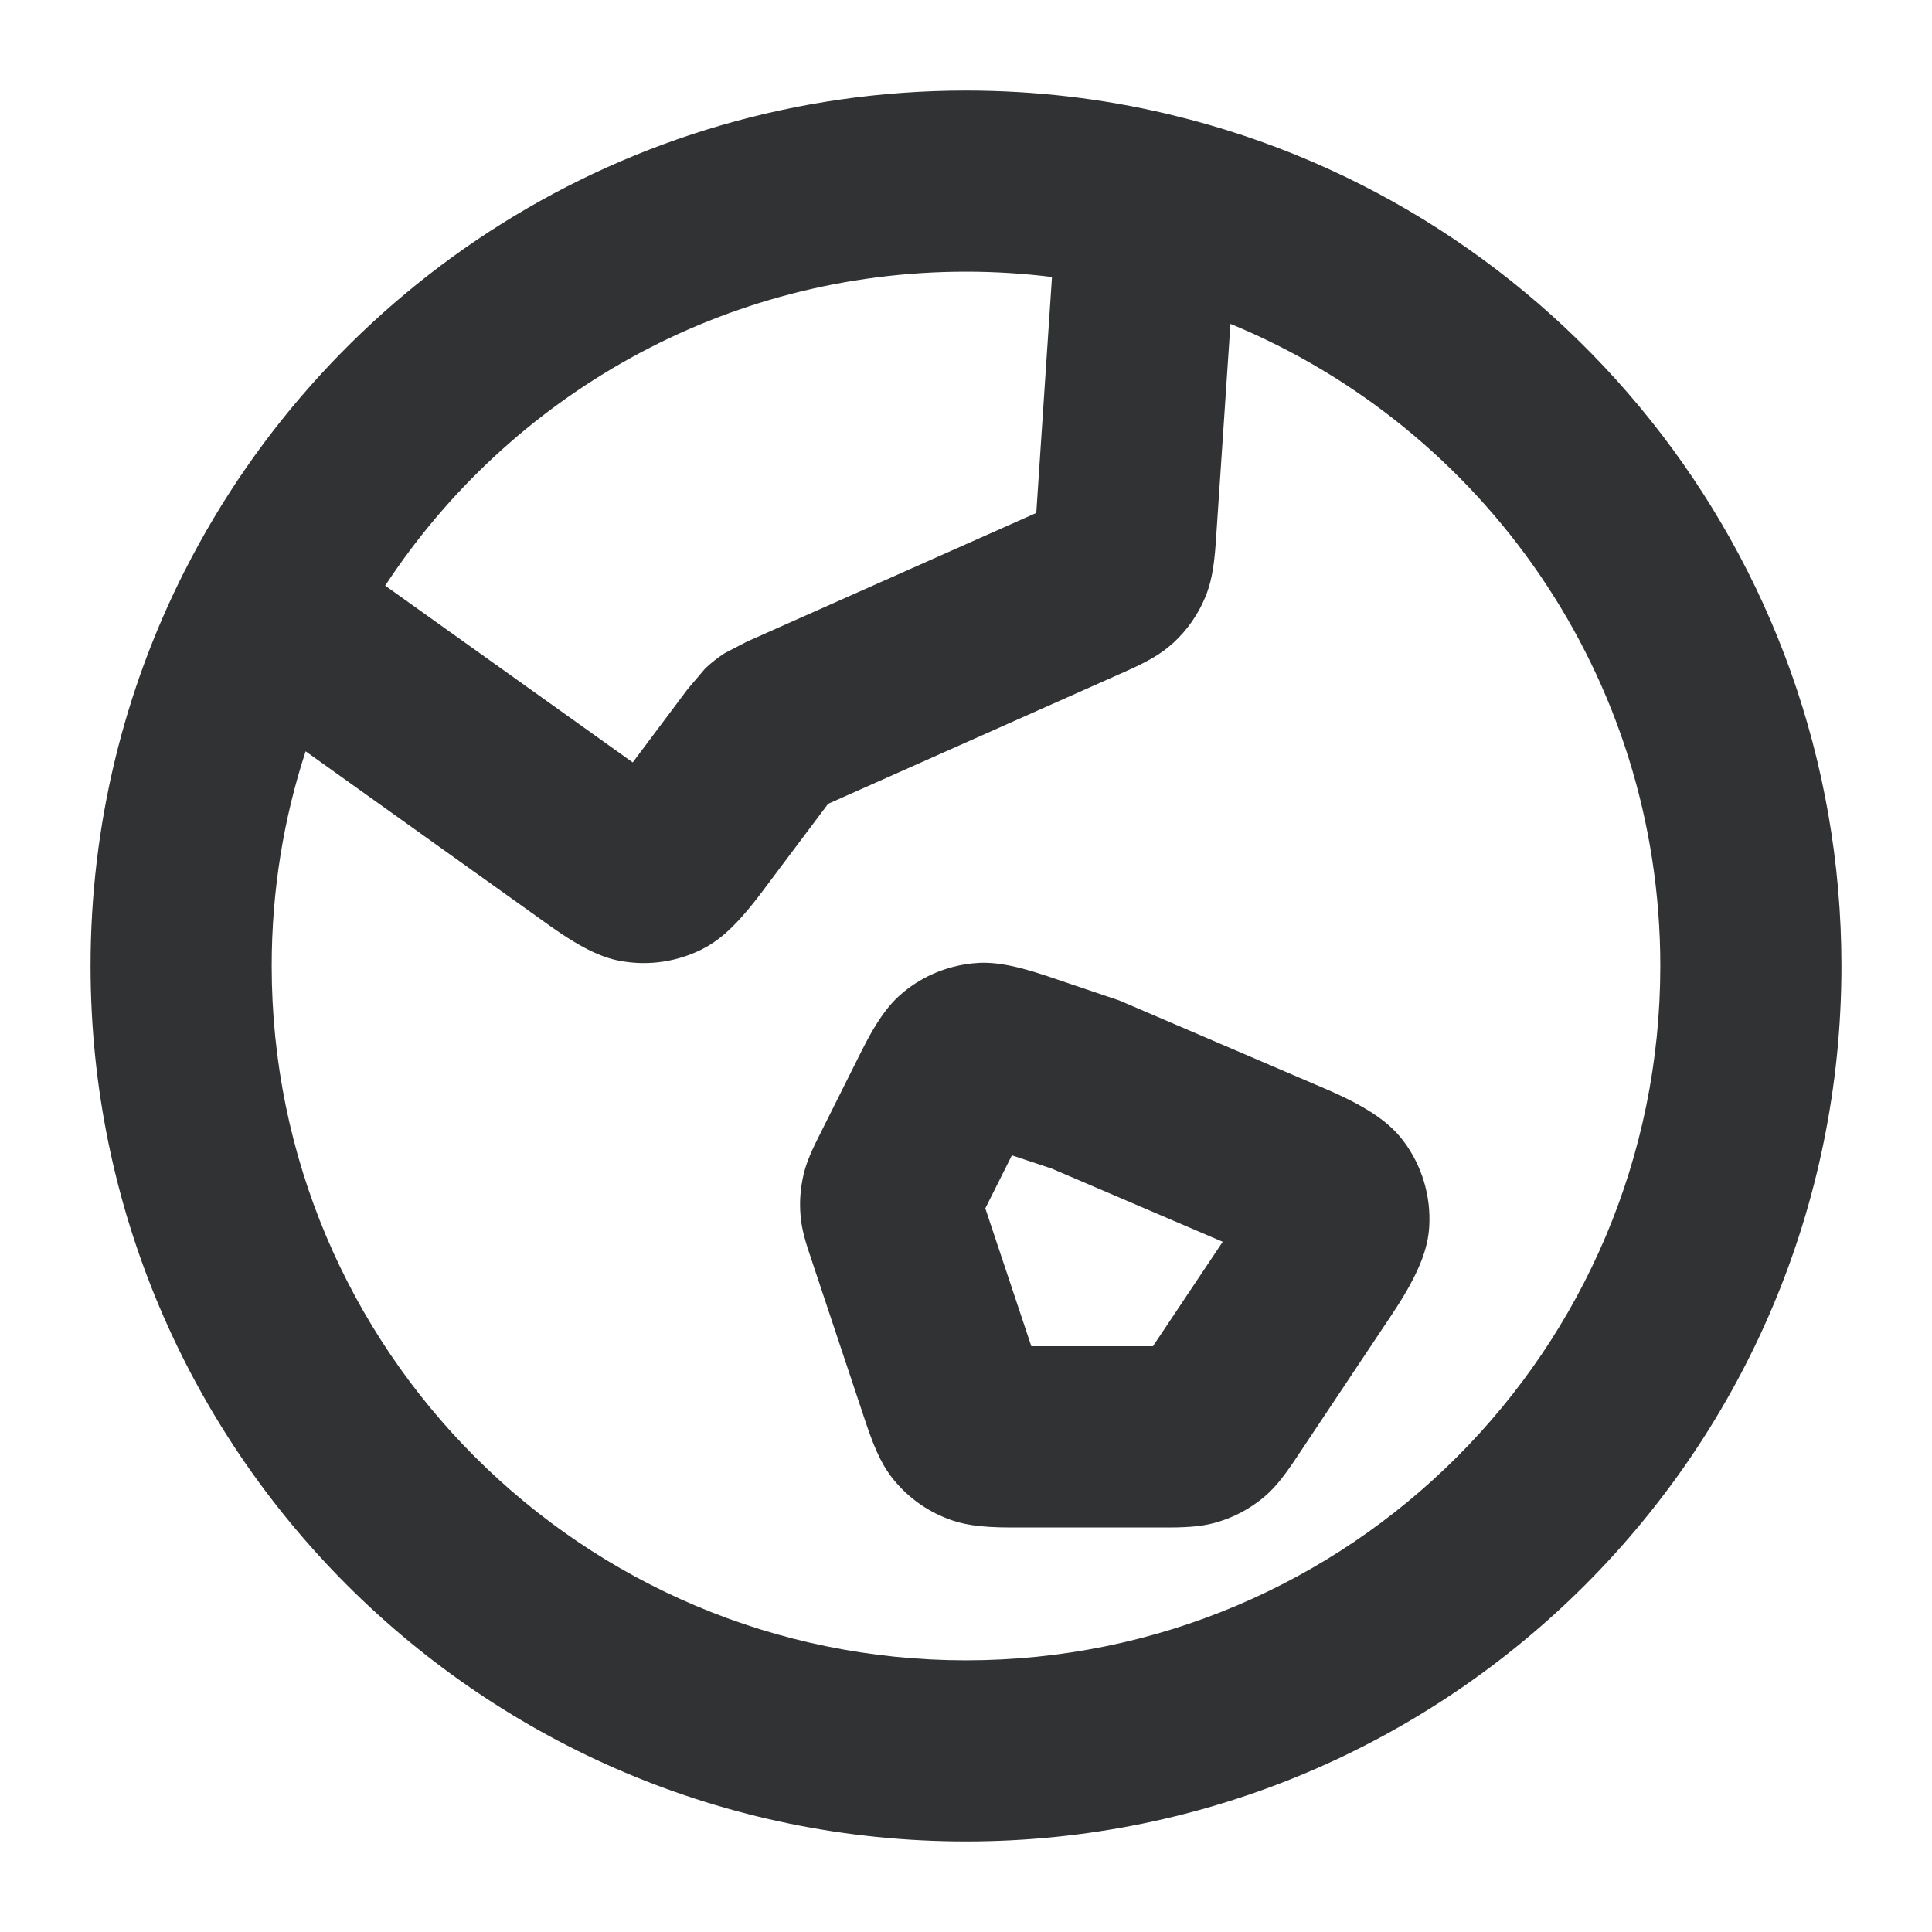 <svg width="16" height="16" viewBox="0 0 16 16" fill="none" xmlns="http://www.w3.org/2000/svg">
    <g clip-path="url(#clip0_53_7170)">
        <path fill-rule="evenodd" clip-rule="evenodd"
            d="M1.532 4.723L1.527 4.732C1.03 5.714 0.75 6.824 0.75 8C0.75 12.004 3.996 15.25 8 15.25C12.004 15.25 15.25 12.004 15.25 8C15.25 4.584 12.887 1.719 9.707 0.953C9.692 0.949 9.677 0.945 9.662 0.942C9.128 0.816 8.572 0.75 8 0.75C5.176 0.75 2.728 2.365 1.532 4.723ZM10.19 2.682L10.069 4.487C10.053 4.725 10.024 4.842 9.982 4.944C9.922 5.089 9.832 5.218 9.717 5.324L9.715 5.325C9.633 5.4 9.534 5.467 9.318 5.562L6.858 6.657L6.304 7.395C6.09 7.679 5.953 7.79 5.816 7.86C5.814 7.862 5.811 7.863 5.809 7.864C5.608 7.963 5.382 7.998 5.16 7.962C5.008 7.938 4.842 7.872 4.552 7.666L2.531 6.222C2.348 6.782 2.25 7.379 2.25 8C2.25 11.176 4.824 13.75 8 13.75C11.176 13.75 13.75 11.176 13.75 8C13.75 5.599 12.279 3.543 10.19 2.682ZM9.271 8.286L8.665 8.081C8.359 7.979 8.198 7.963 8.056 7.978C8.052 7.978 8.049 7.978 8.046 7.979C7.842 8.002 7.65 8.081 7.491 8.209C7.489 8.211 7.488 8.212 7.486 8.213C7.375 8.304 7.272 8.428 7.128 8.718L6.776 9.422C6.701 9.571 6.673 9.651 6.654 9.73L6.653 9.735C6.628 9.846 6.62 9.957 6.63 10.068C6.637 10.149 6.653 10.233 6.707 10.392L7.17 11.781C7.257 12.043 7.325 12.163 7.406 12.261C7.409 12.264 7.411 12.267 7.414 12.27C7.528 12.405 7.676 12.511 7.842 12.575C7.96 12.622 8.098 12.65 8.375 12.65H9.672C9.884 12.65 9.99 12.633 10.086 12.604C10.221 12.564 10.348 12.496 10.457 12.407C10.459 12.405 10.46 12.404 10.462 12.403C10.54 12.338 10.611 12.26 10.729 12.083L11.527 10.886C11.761 10.536 11.825 10.333 11.836 10.162C11.852 9.906 11.776 9.654 11.624 9.451C11.521 9.314 11.357 9.179 10.969 9.014C10.971 9.015 9.271 8.286 9.271 8.286ZM8.38 9.568L8.16 10.007L8.541 11.149H9.548L10.126 10.284L8.708 9.677L8.38 9.568ZM8.712 2.294C8.479 2.265 8.241 2.25 8 2.25C5.988 2.25 4.217 3.284 3.19 4.85L5.24 6.314L5.694 5.708L5.84 5.536C5.889 5.49 5.944 5.446 6.002 5.409L6.187 5.313L8.582 4.248L8.712 2.294Z"
            fill="#303233" />
    </g>
    <defs>
        <clipPath id="clip0_53_7170">
            <rect width="16" height="16" fill="white" />
        </clipPath>
    </defs>
</svg>
